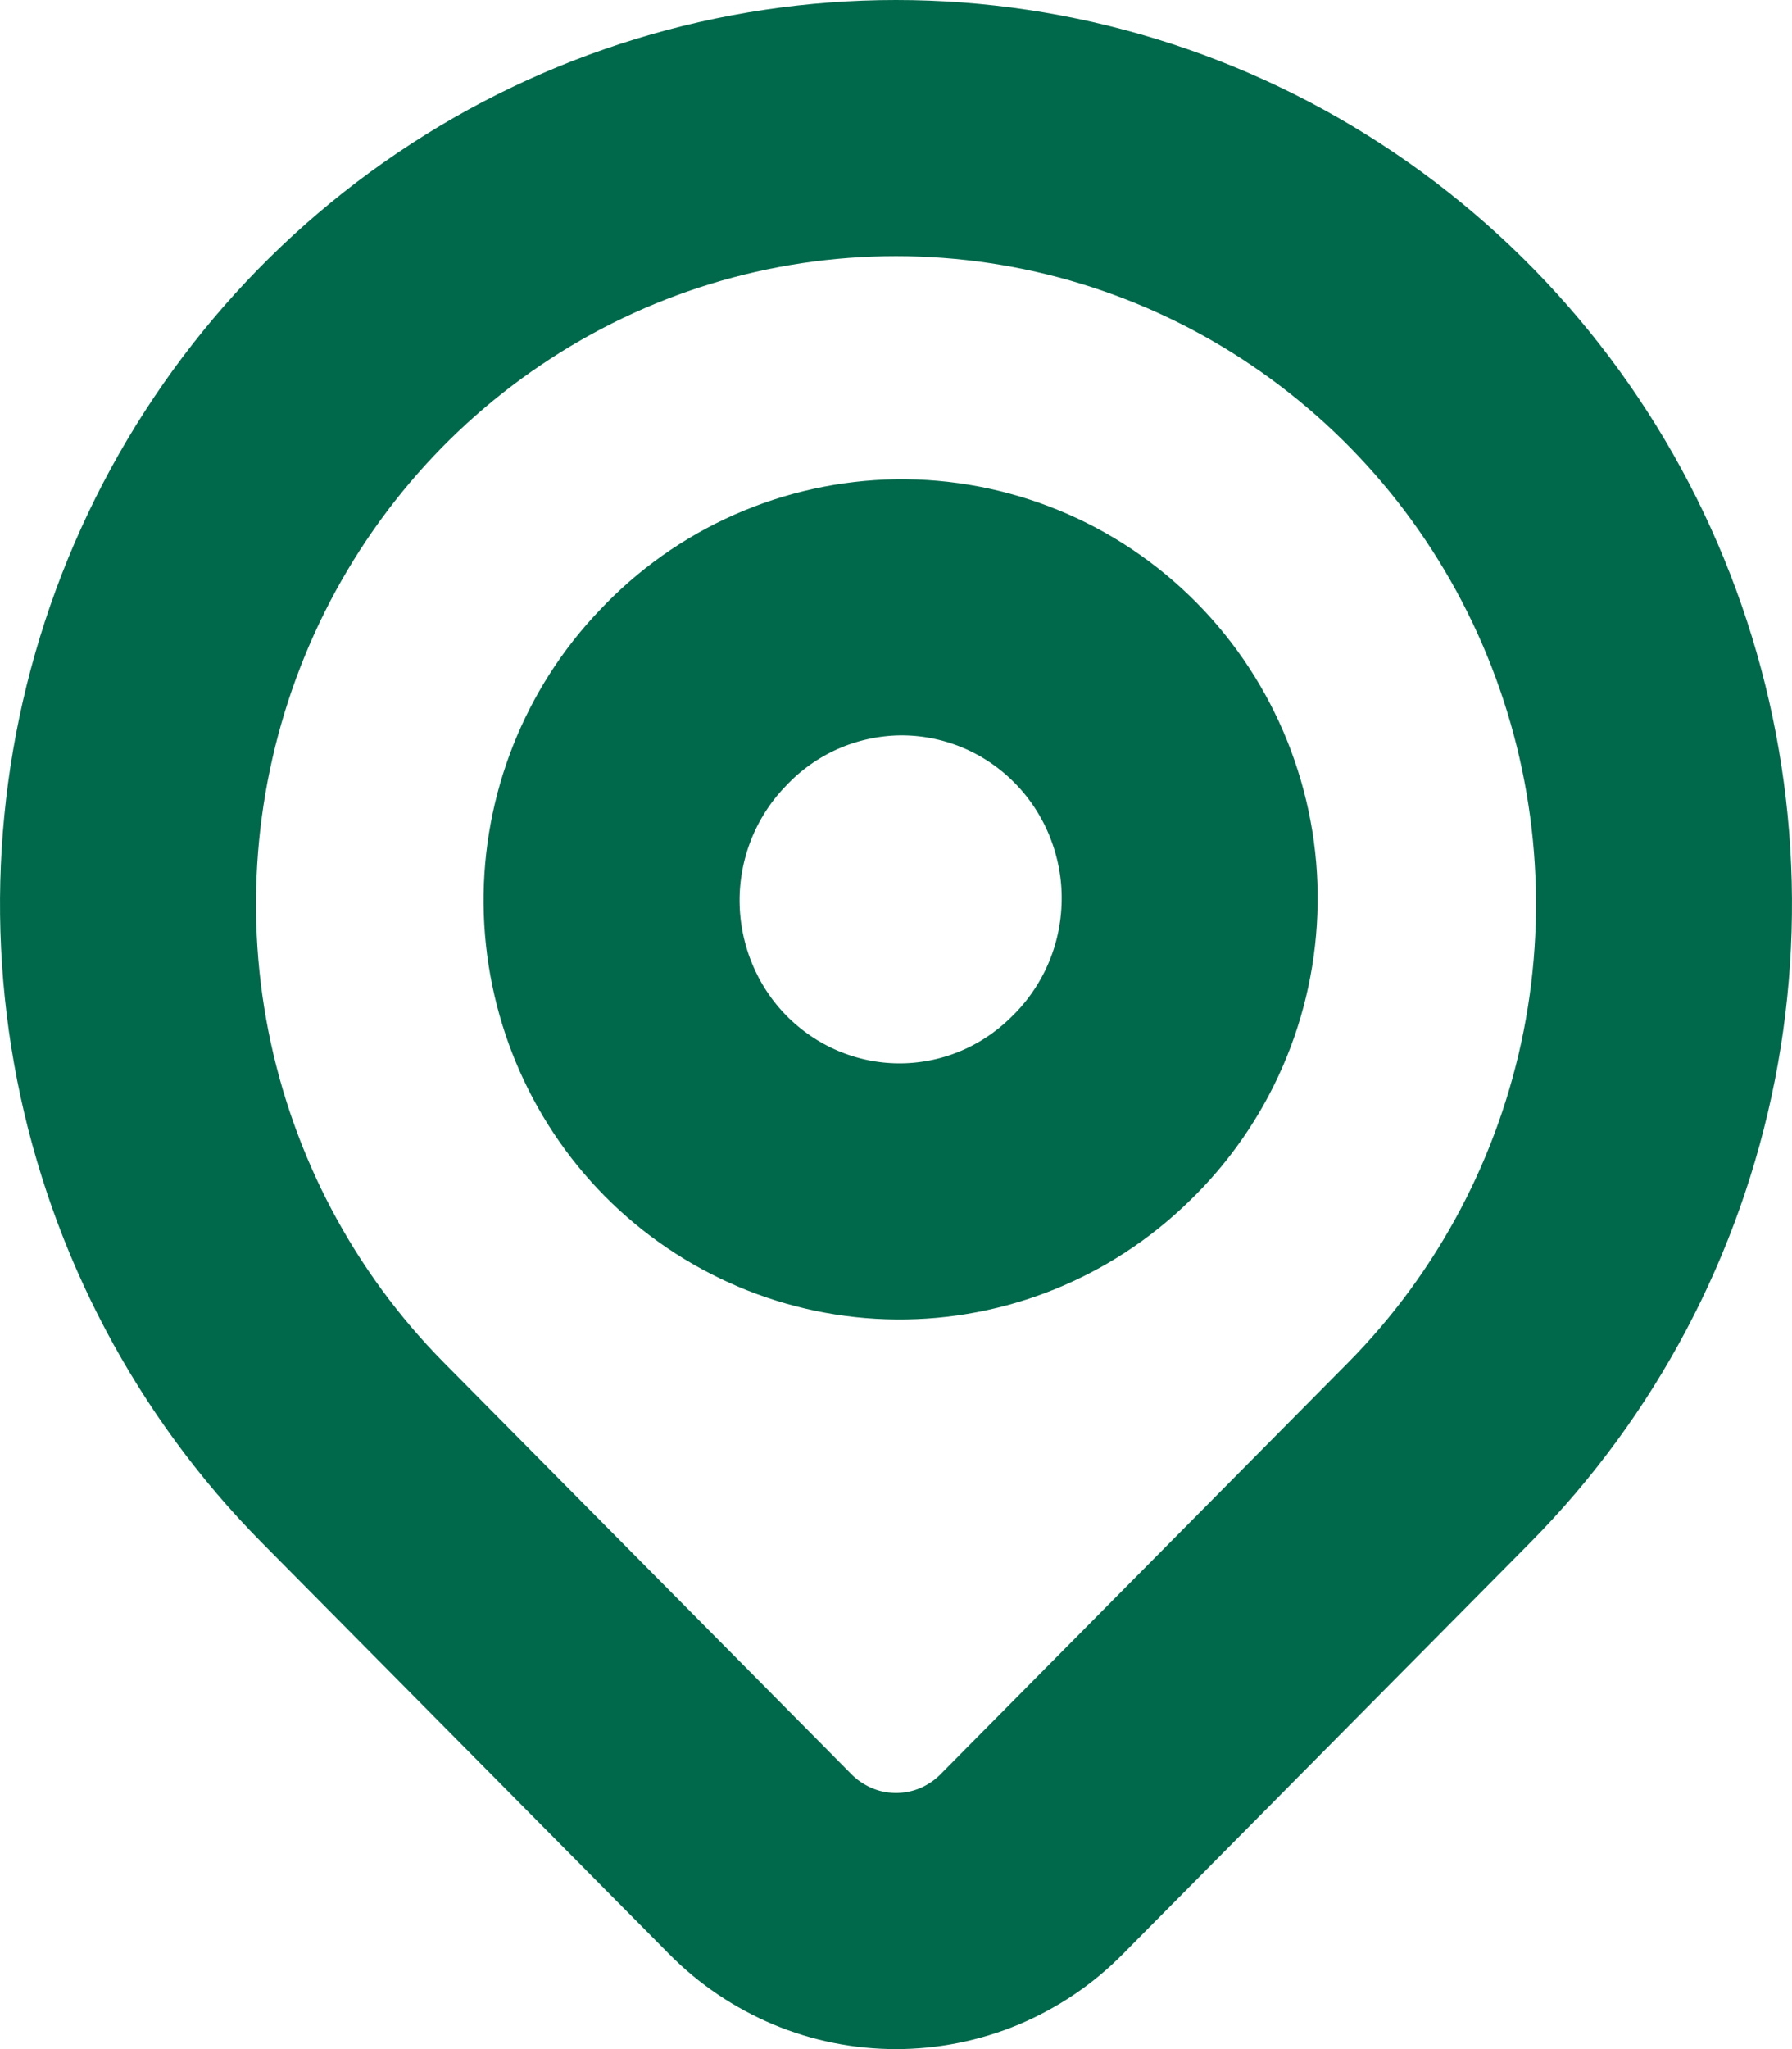 <svg width="14" height="16" viewBox="0 0 14 16" fill="none" xmlns="http://www.w3.org/2000/svg">
<path d="M11.243 11.343L8.06 14.556C7.921 14.697 7.756 14.808 7.574 14.885C7.392 14.961 7.197 15 7 15C6.803 15 6.608 14.961 6.427 14.885C6.245 14.808 6.079 14.697 5.94 14.556L2.757 11.343C1.918 10.495 1.347 9.416 1.115 8.241C0.884 7.065 1.003 5.847 1.457 4.74C1.911 3.633 2.68 2.687 3.667 2.021C4.653 1.355 5.813 1 7 1C8.187 1 9.347 1.355 10.333 2.021C11.32 2.687 12.089 3.633 12.543 4.74C12.997 5.847 13.116 7.065 12.885 8.241C12.653 9.416 12.082 10.495 11.243 11.343Z" stroke="#00694B" stroke-width="2" stroke-linecap="round" stroke-linejoin="round"/>
<path d="M8.591 8.665C8.809 8.456 8.984 8.205 9.105 7.927C9.226 7.649 9.29 7.349 9.294 7.046C9.299 6.742 9.242 6.441 9.129 6.159C9.016 5.878 8.848 5.622 8.636 5.408C8.423 5.193 8.17 5.023 7.891 4.909C7.613 4.795 7.314 4.738 7.013 4.742C6.713 4.747 6.416 4.812 6.14 4.934C5.865 5.056 5.617 5.232 5.41 5.453C5 5.881 4.773 6.455 4.778 7.051C4.784 7.647 5.02 8.217 5.437 8.638C5.855 9.059 6.419 9.298 7.009 9.303C7.599 9.308 8.166 9.079 8.591 8.665Z" stroke="#00694B" stroke-width="2" stroke-linecap="round" stroke-linejoin="round"/>
</svg>
